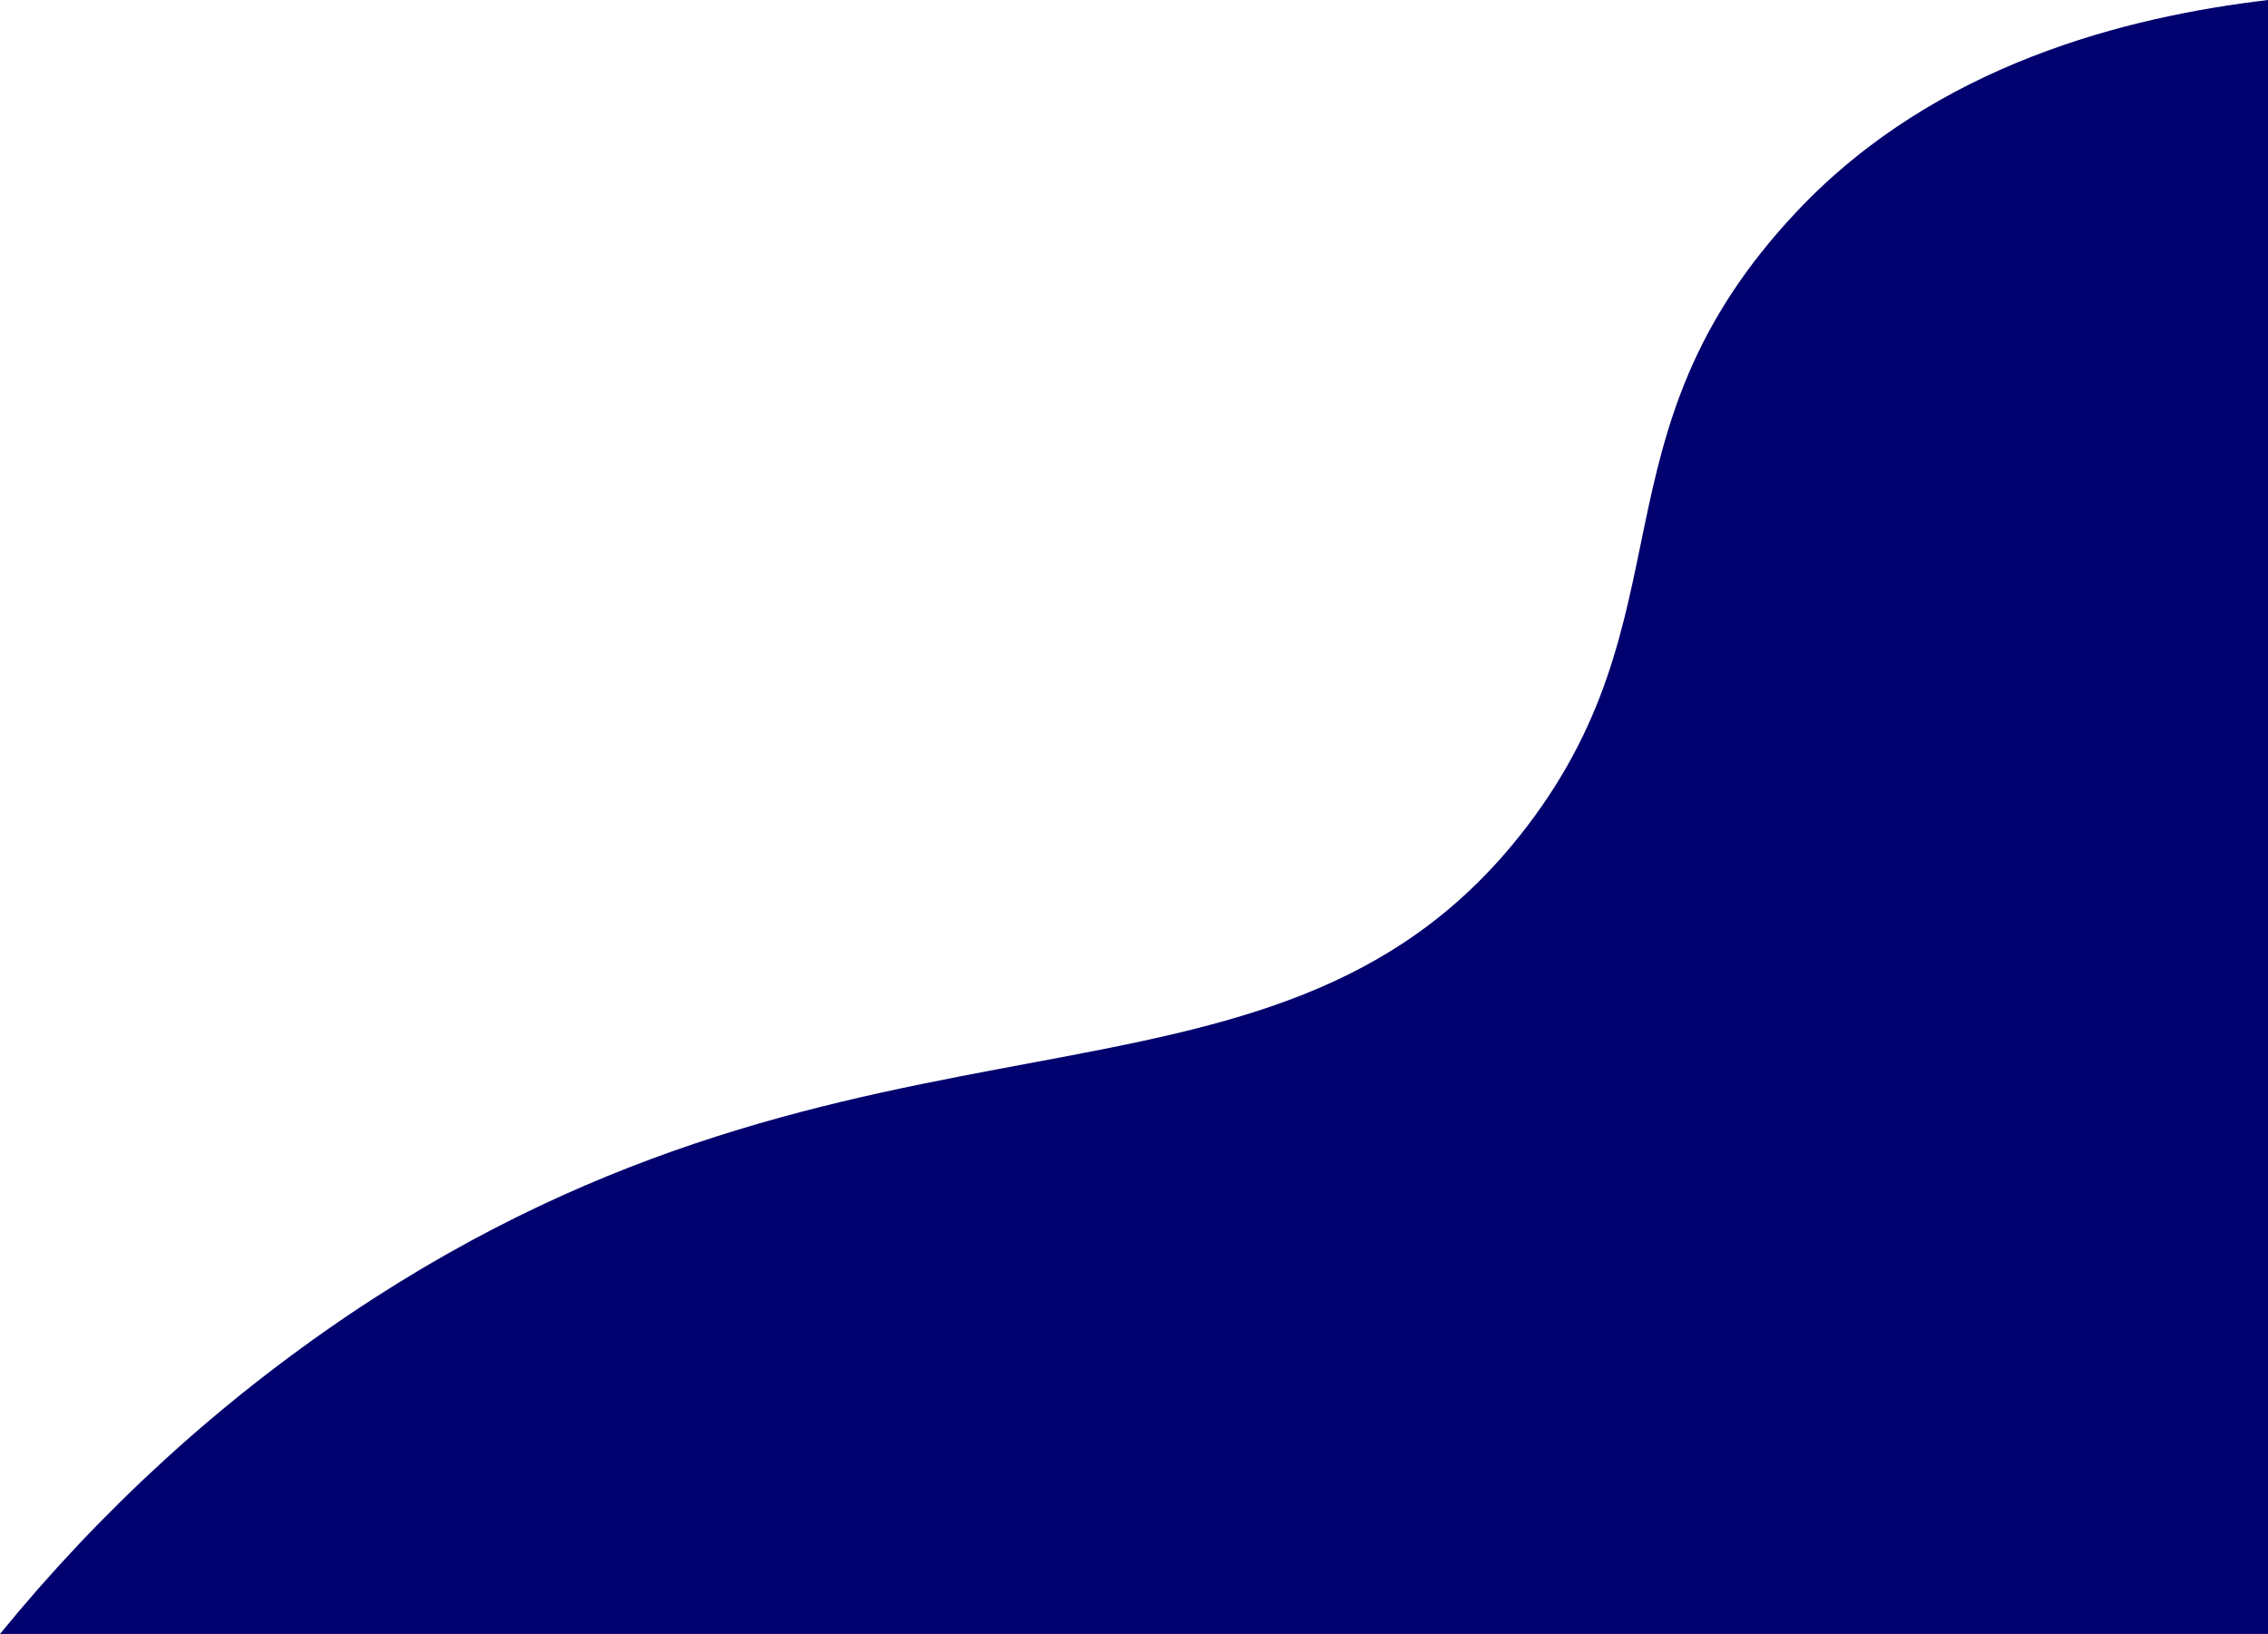 <?xml version="1.0" encoding="utf-8"?>
<!-- Generator: Adobe Illustrator 26.0.1, SVG Export Plug-In . SVG Version: 6.00 Build 0)  -->
<svg version="1.1" id="Слой_1" xmlns="http://www.w3.org/2000/svg" xmlns:xlink="http://www.w3.org/1999/xlink" x="0px" y="0px"
	 viewBox="0 0 751 541" style="enable-background:new 0 0 751 541;" xml:space="preserve">
<style type="text/css">
	.st0{fill:#00006E;}
</style>
<g id="Слой_2_00000092442110529606485210000006842013706332338347_">
	<g id="Слой_1-2">
		<path class="st0" d="M751,541c0-180.3,0-360.7,0-541c-46.3,5.5-109.8,21-156,70c-70.1,74.4-33.8,134.2-92,207
			c-82.9,103.7-215.4,42.8-387,158C72.3,464.4,33.3,500.2,0,541C250.3,541,500.7,541,751,541z"/>
	</g>
</g>
</svg>
